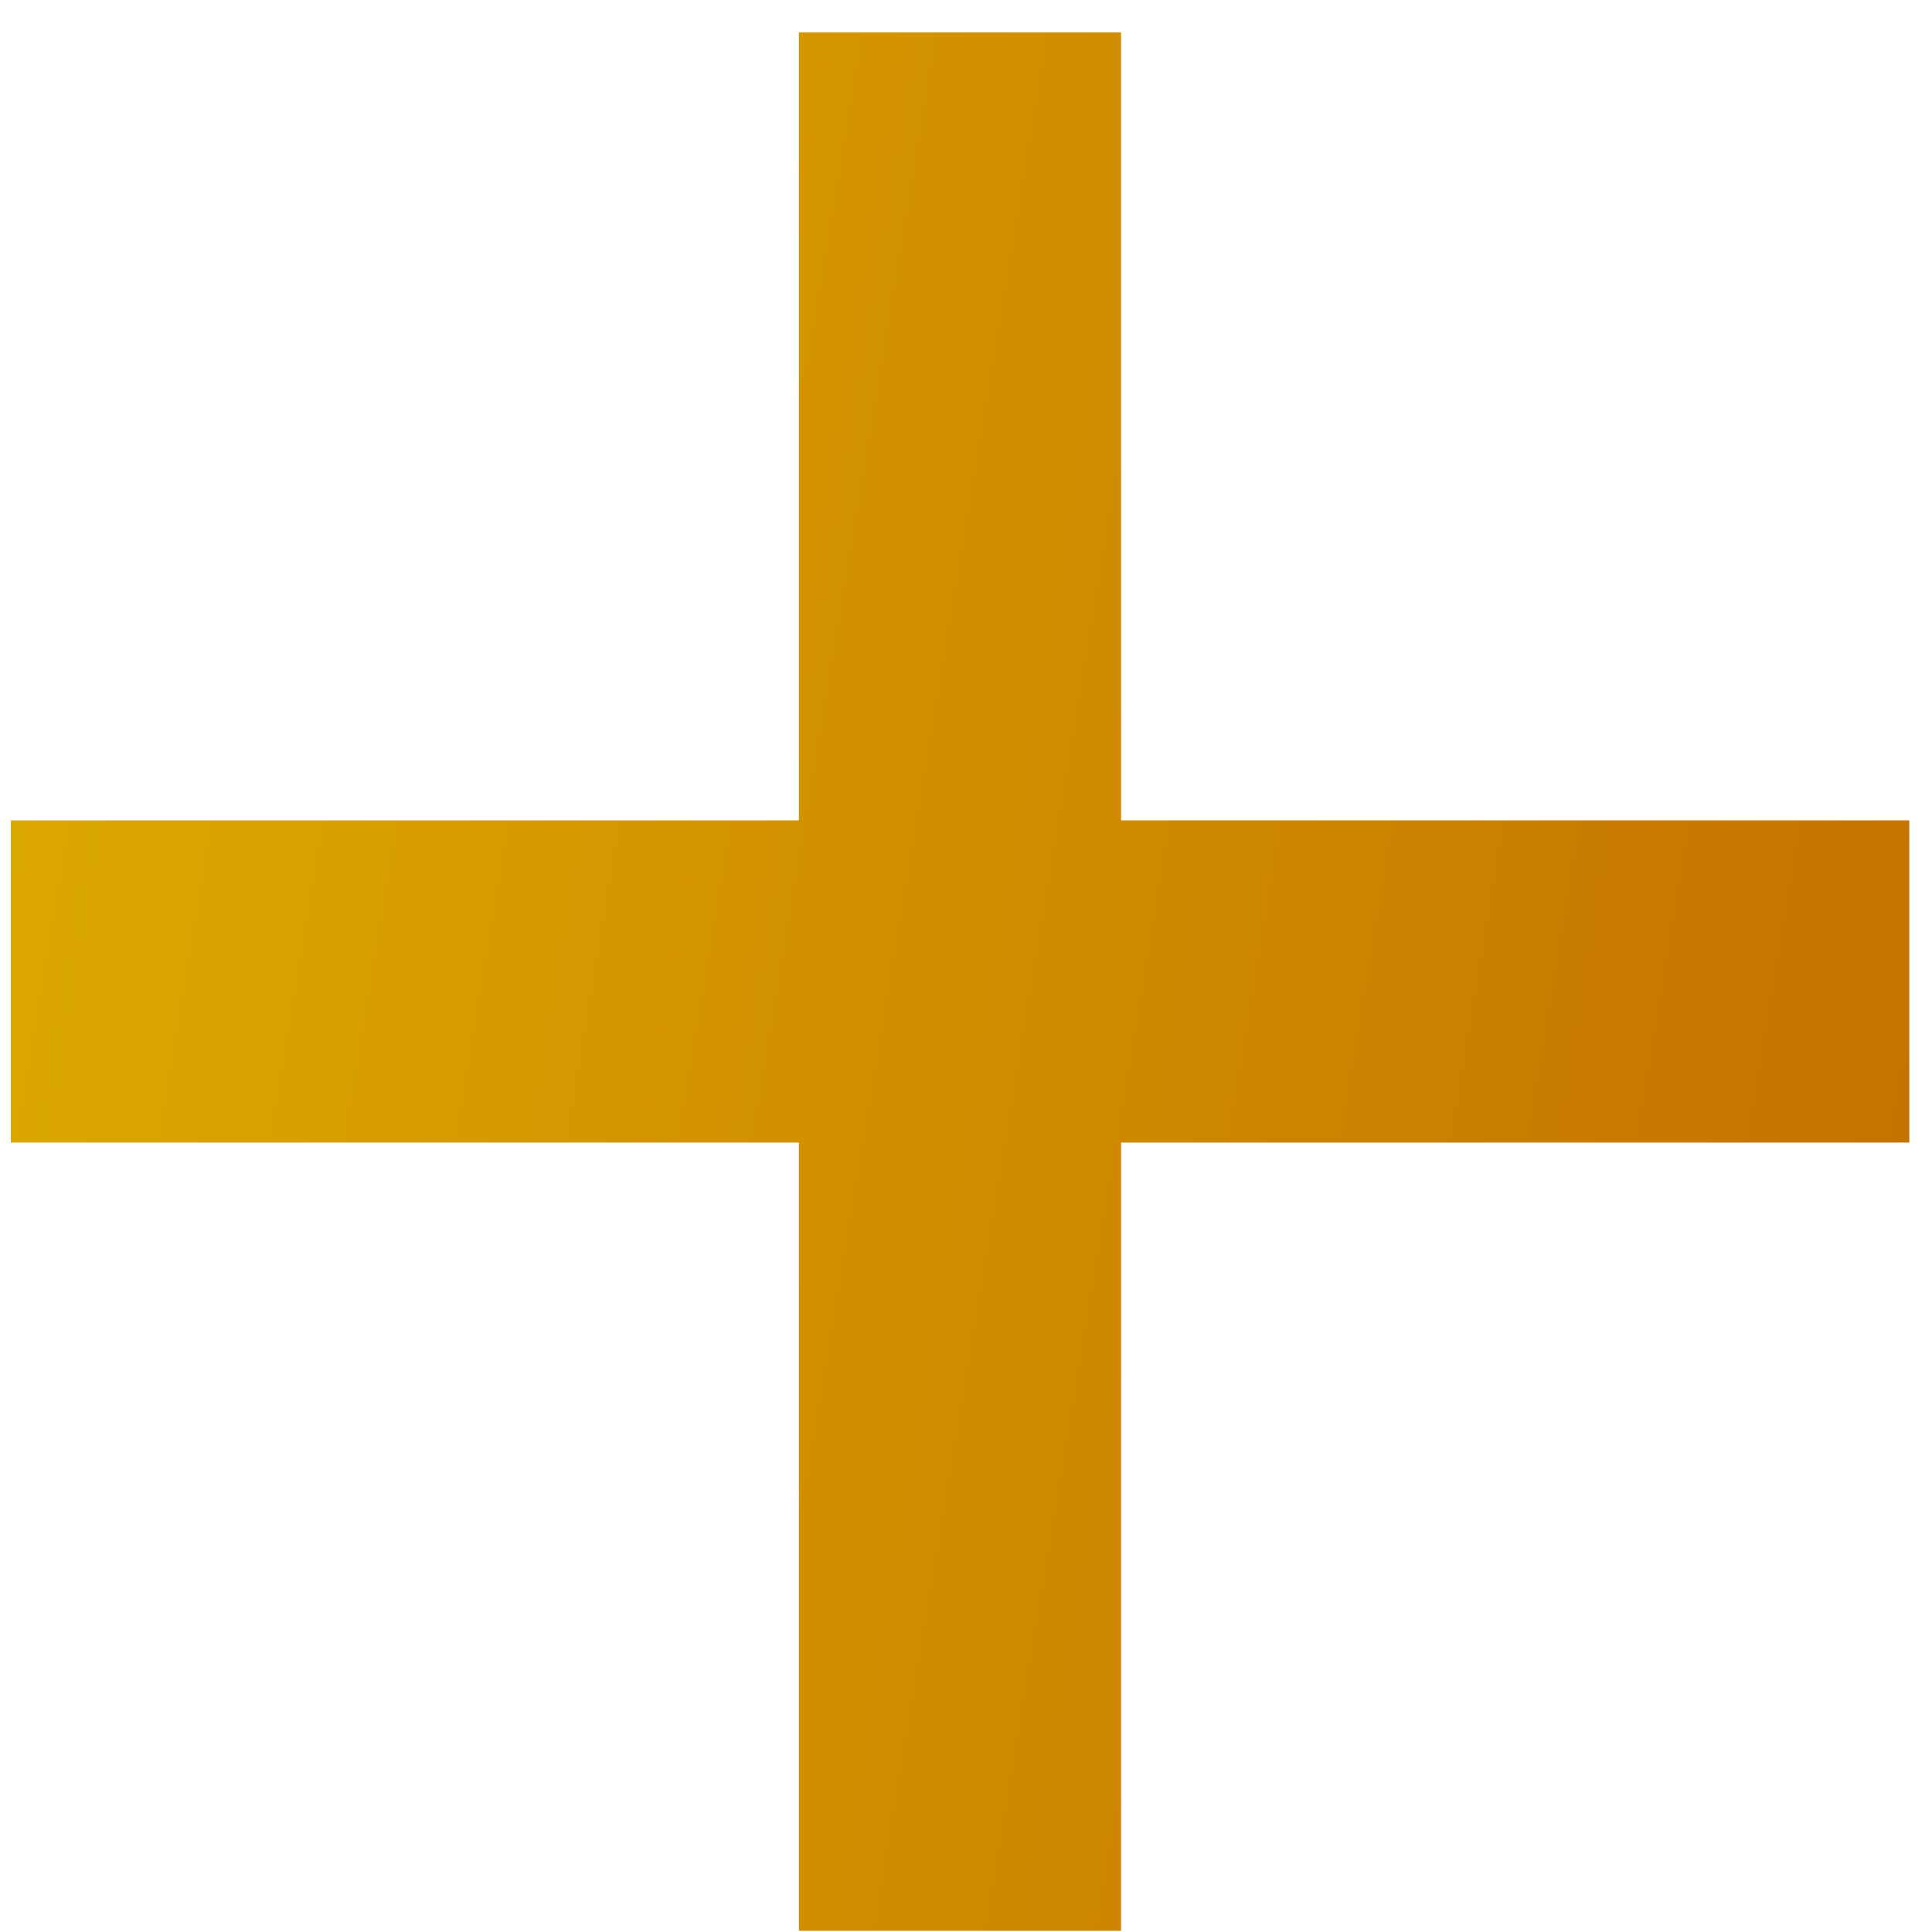 <svg width="8" height="8" viewBox="0 0 8 8" fill="none" xmlns="http://www.w3.org/2000/svg">
<path d="M3.308 7.995V0.134H4.642V7.995H3.308ZM0.045 4.731V3.397H7.906V4.731H0.045Z" fill="url(#paint0_linear_1607_65829)"/>
<defs>
<linearGradient id="paint0_linear_1607_65829" x1="-1.664" y1="3.552" x2="8.59" y2="5.261" gradientUnits="userSpaceOnUse">
<stop stop-color="#E0B300"/>
<stop offset="1" stop-color="#C36E00"/>
</linearGradient>
</defs>
</svg>
